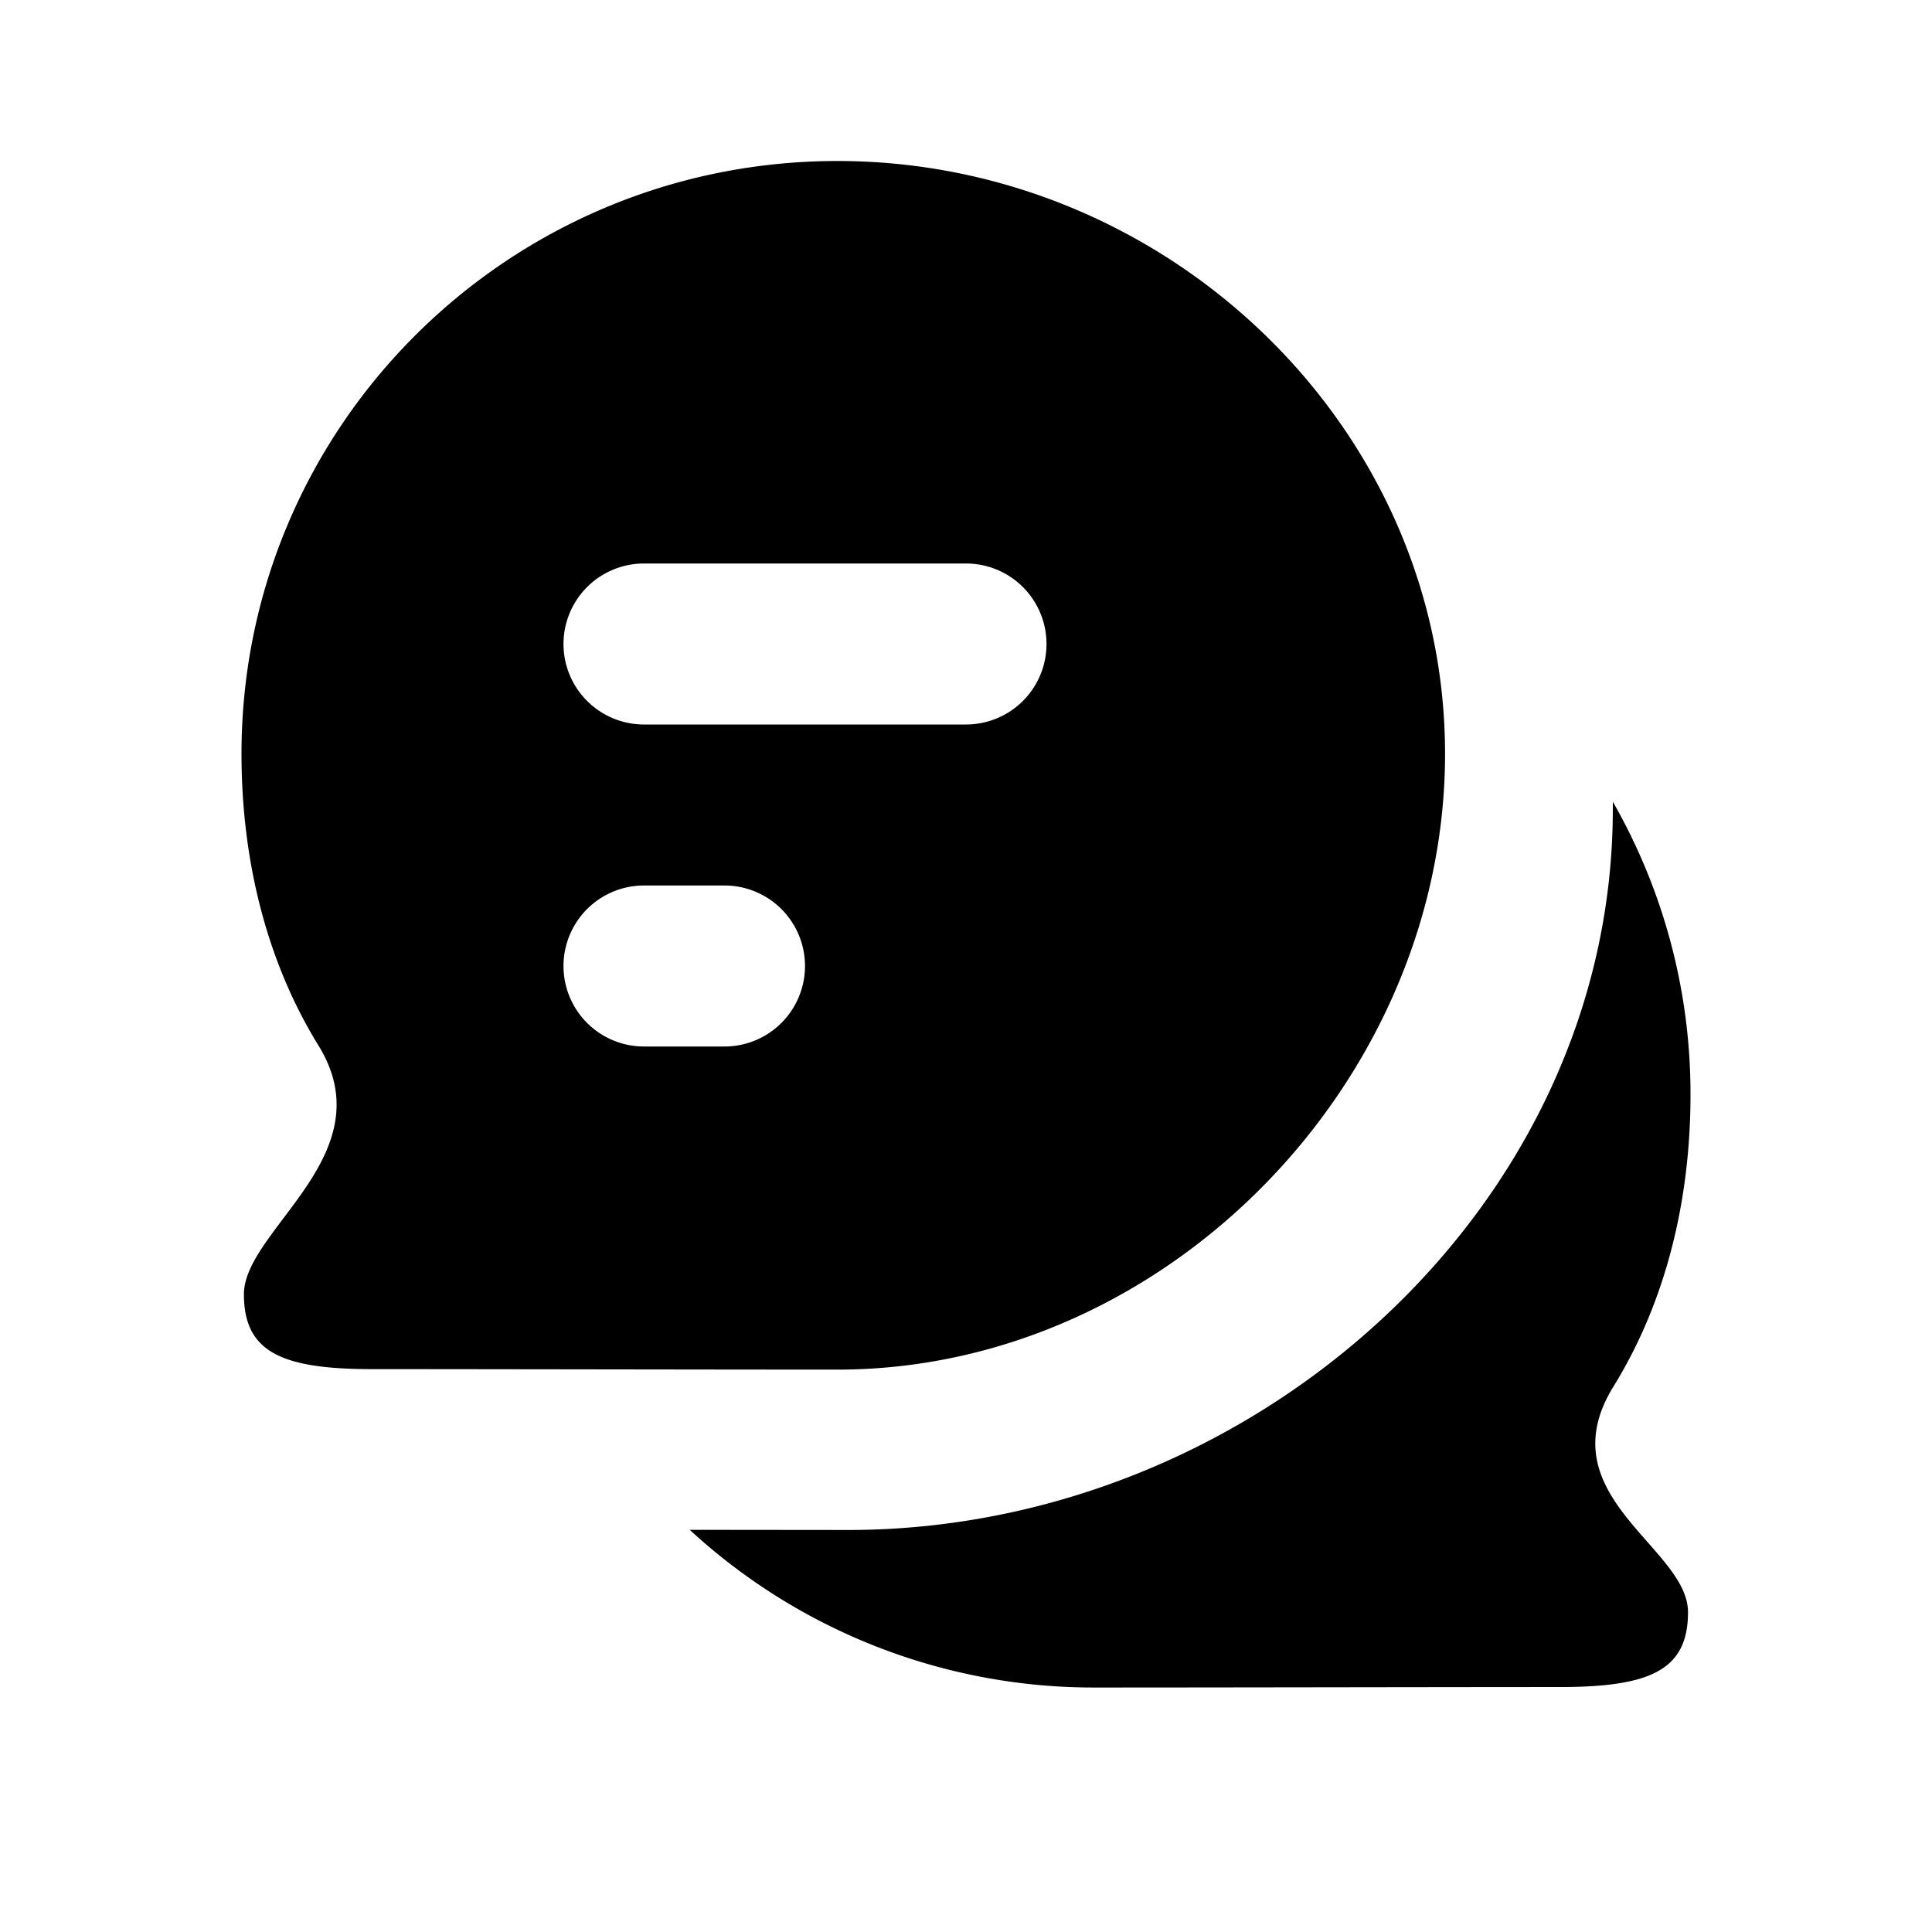 <svg xmlns="http://www.w3.org/2000/svg" width="24" height="24" viewBox="0 0 24 24">
    <path fill="#000" fill-rule="evenodd" d="M8.57 19.004l1.968.002c4.997 0 9.497-3.987 9.497-8.957v-.09A7.3 7.3 0 0 1 21 13.6c0 1.316-.309 2.575-.956 3.622-.84 1.356.925 2 .925 2.805 0 .719-.468.93-1.596.93-1.376 0-4.298.006-5.776.006a7.398 7.398 0 0 1-5.028-1.958zM10.403 2c4.089 0 7.548 3.296 7.548 7.364 0 4.067-3.46 7.65-7.548 7.65-1.478 0-4.401-.006-5.777-.006-1.128 0-1.596-.212-1.596-.93 0-.805 1.764-1.736.925-3.092C3.31 11.94 3 10.68 3 9.364 3 5.296 6.314 2 10.404 2zM8 7a1 1 0 1 0 0 2h4a1 1 0 0 0 0-2H8zm0 4a1 1 0 0 0 0 2h1a1 1 0 0 0 0-2H8z"/>
</svg>
